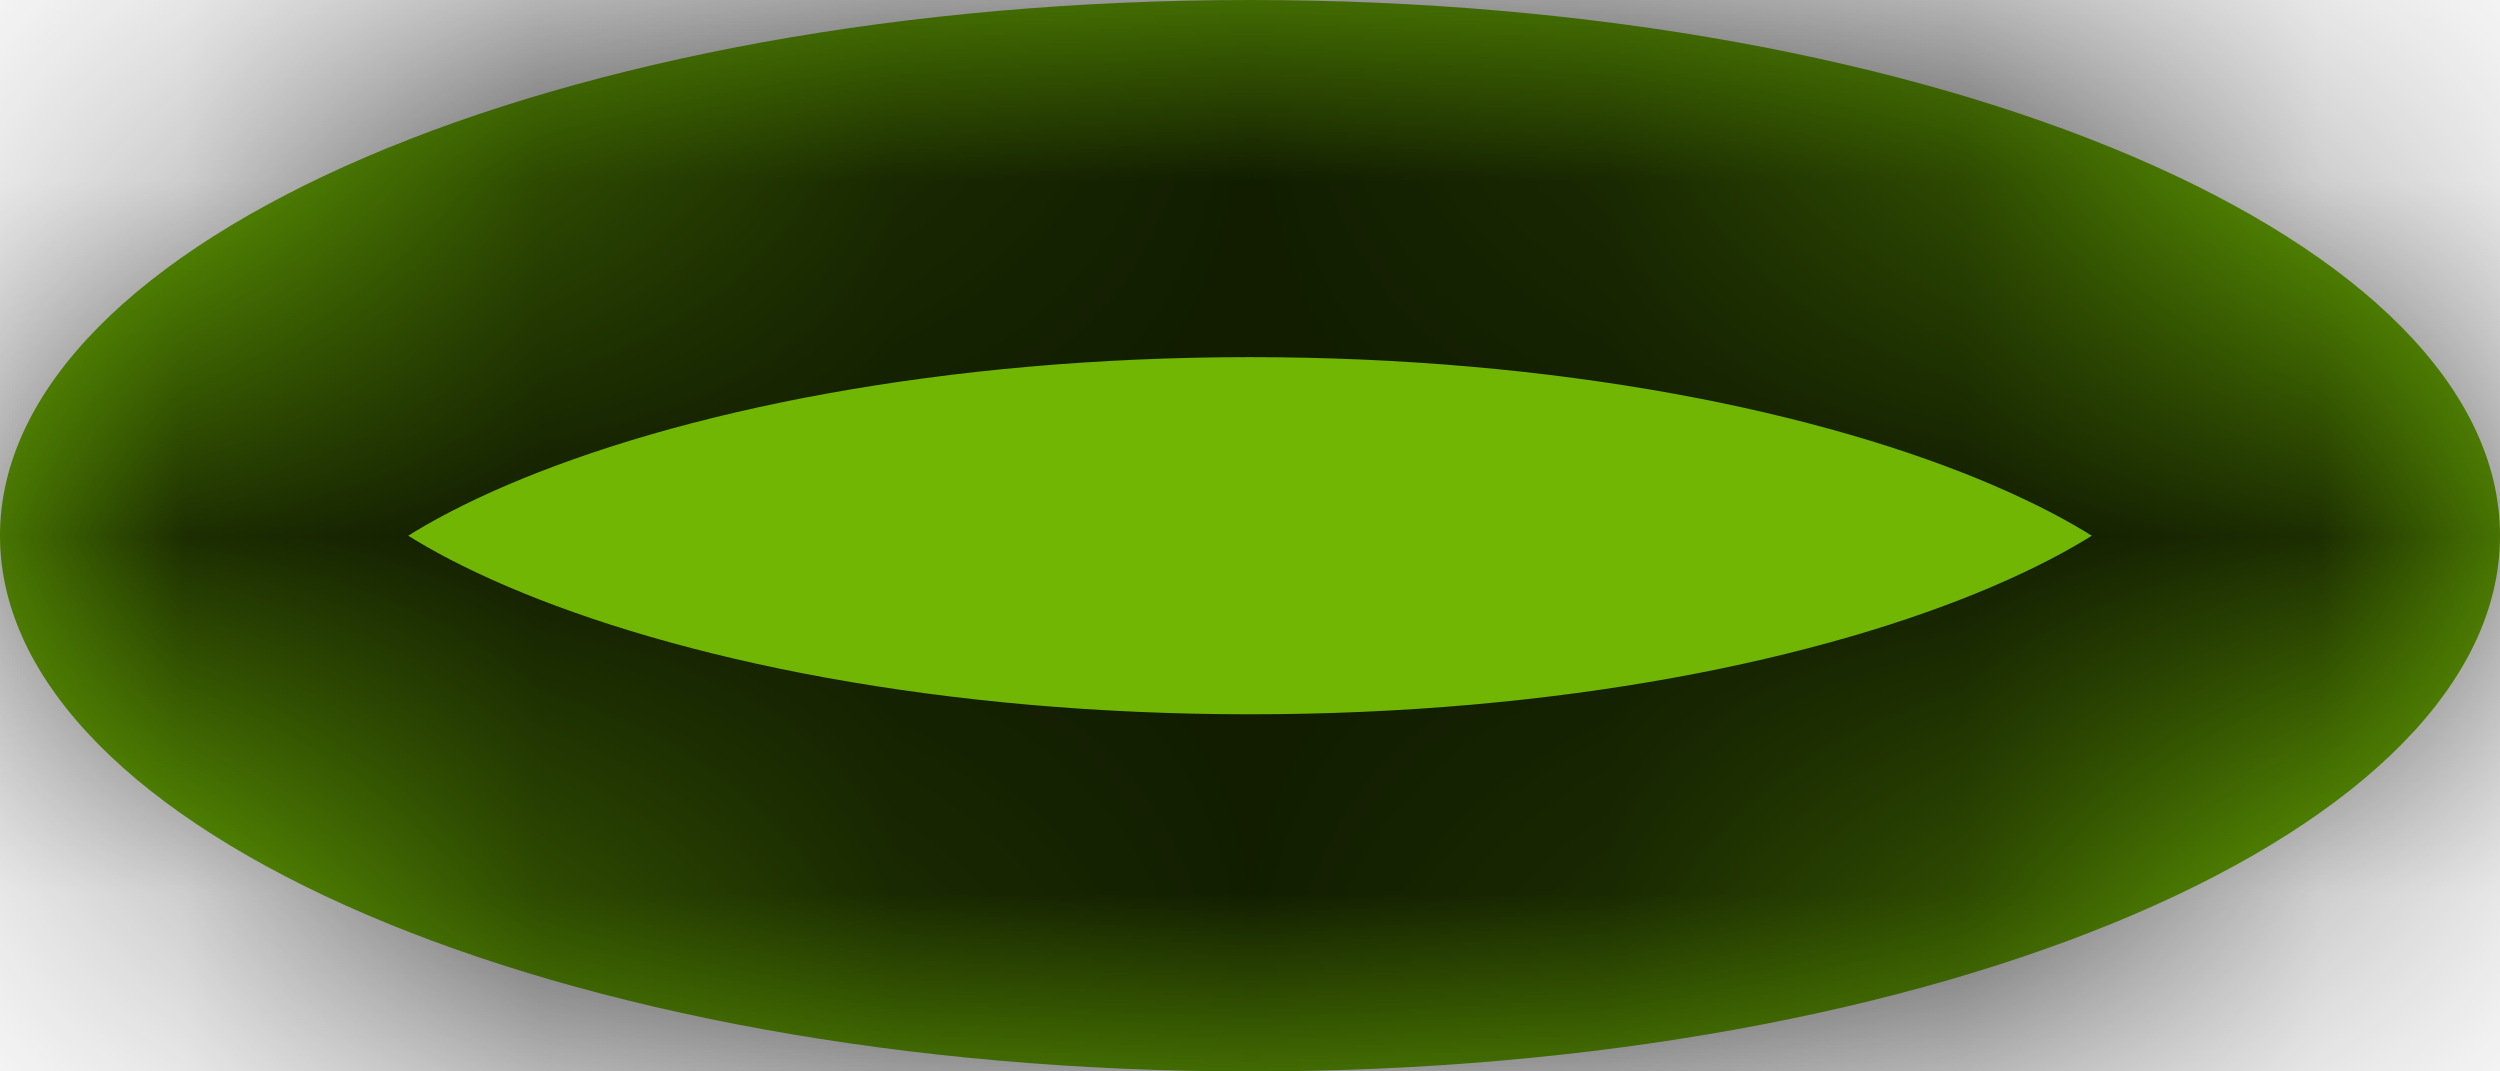 ﻿<?xml version="1.0" encoding="utf-8"?>
<svg version="1.1" xmlns:xlink="http://www.w3.org/1999/xlink" width="7px" height="3px" xmlns="http://www.w3.org/2000/svg">
  <defs>
    <mask fill="white" id="clip143">
      <path d="M 0 1.5  C 0 2.328  1.567 3  3.5 3  C 5.433 3  7 2.328  7 1.5  C 7 0.672  5.433 0  3.5 0  C 1.567 0  0 0.672  0 1.5  Z " fill-rule="evenodd" />
    </mask>
  </defs>
  <g transform="matrix(1 0 0 1 -390 -174 )">
    <path d="M 0 1.5  C 0 2.328  1.567 3  3.5 3  C 5.433 3  7 2.328  7 1.5  C 7 0.672  5.433 0  3.5 0  C 1.567 0  0 0.672  0 1.5  Z " fill-rule="nonzero" fill="#70b603" stroke="none" transform="matrix(1 0 0 1 390 174 )" />
    <path d="M 0 1.5  C 0 2.328  1.567 3  3.5 3  C 5.433 3  7 2.328  7 1.5  C 7 0.672  5.433 0  3.5 0  C 1.567 0  0 0.672  0 1.5  Z " stroke-width="2" stroke="#000000" fill="none" stroke-opacity="0.851" transform="matrix(1 0 0 1 390 174 )" mask="url(#clip143)" />
  </g>
</svg>